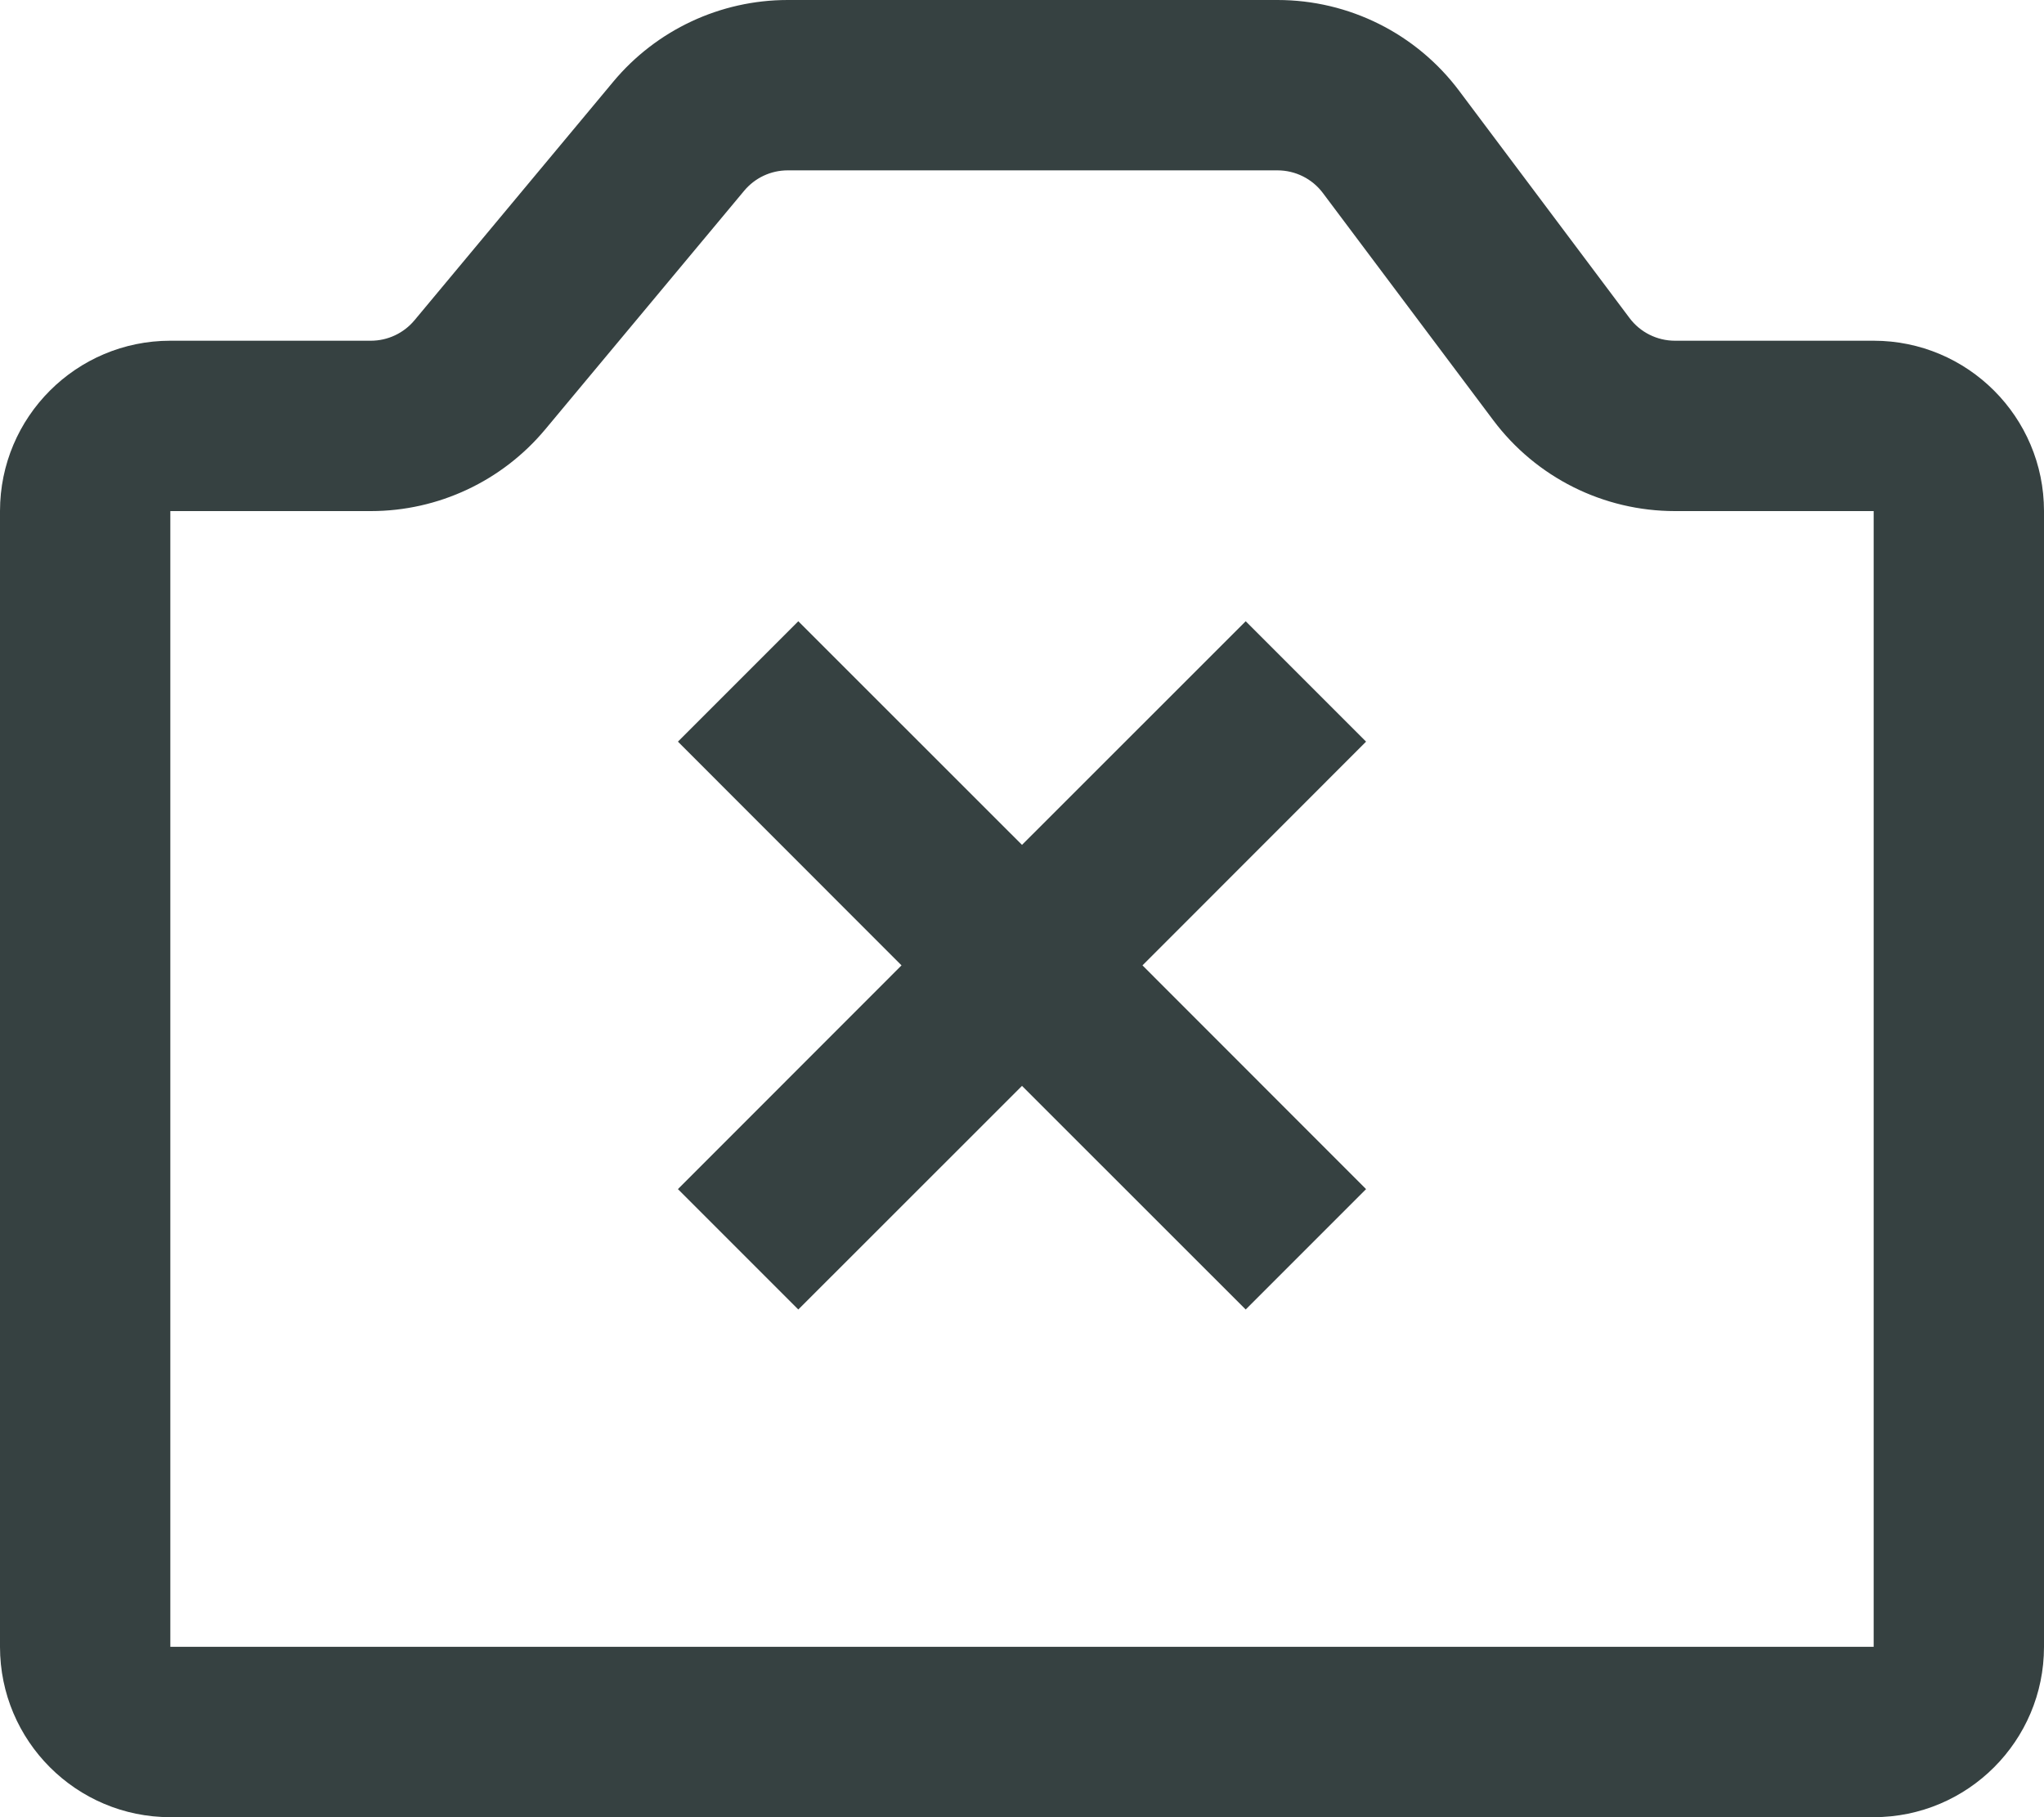 <svg width="18" height="16" viewBox="0 0 18 16" fill="none" xmlns="http://www.w3.org/2000/svg">
<path d="M5.97 6.53L7.939 8.5L5.97 10.47L7.03 11.53L9 9.561L10.97 11.53L12.03 10.47L10.061 8.5L12.03 6.53L10.97 5.47L9 7.439L7.03 5.47L5.97 6.53Z" fill="#364141"/>
<path fill-rule="evenodd" clip-rule="evenodd" d="M0 4.5C0 3.672 0.672 3 1.5 3H3.266C3.414 3 3.555 2.934 3.65 2.82L5.4 0.72C5.78 0.264 6.343 0 6.937 0H11.25C11.88 0 12.472 0.296 12.85 0.8L14.35 2.8C14.444 2.926 14.593 3 14.75 3H16.5C17.328 3 18 3.672 18 4.5V14.5C18 15.328 17.328 16 16.5 16H1.5C0.672 16 0 15.328 0 14.5V4.5ZM16.5 4.5V14.5H1.5L1.5 4.5L3.266 4.5C3.859 4.5 4.422 4.236 4.802 3.78L6.553 1.68C6.648 1.566 6.788 1.5 6.937 1.5H11.25C11.407 1.5 11.556 1.574 11.65 1.7L13.15 3.7C13.528 4.204 14.12 4.5 14.75 4.5H16.5Z" fill="#364141"/>
</svg>
